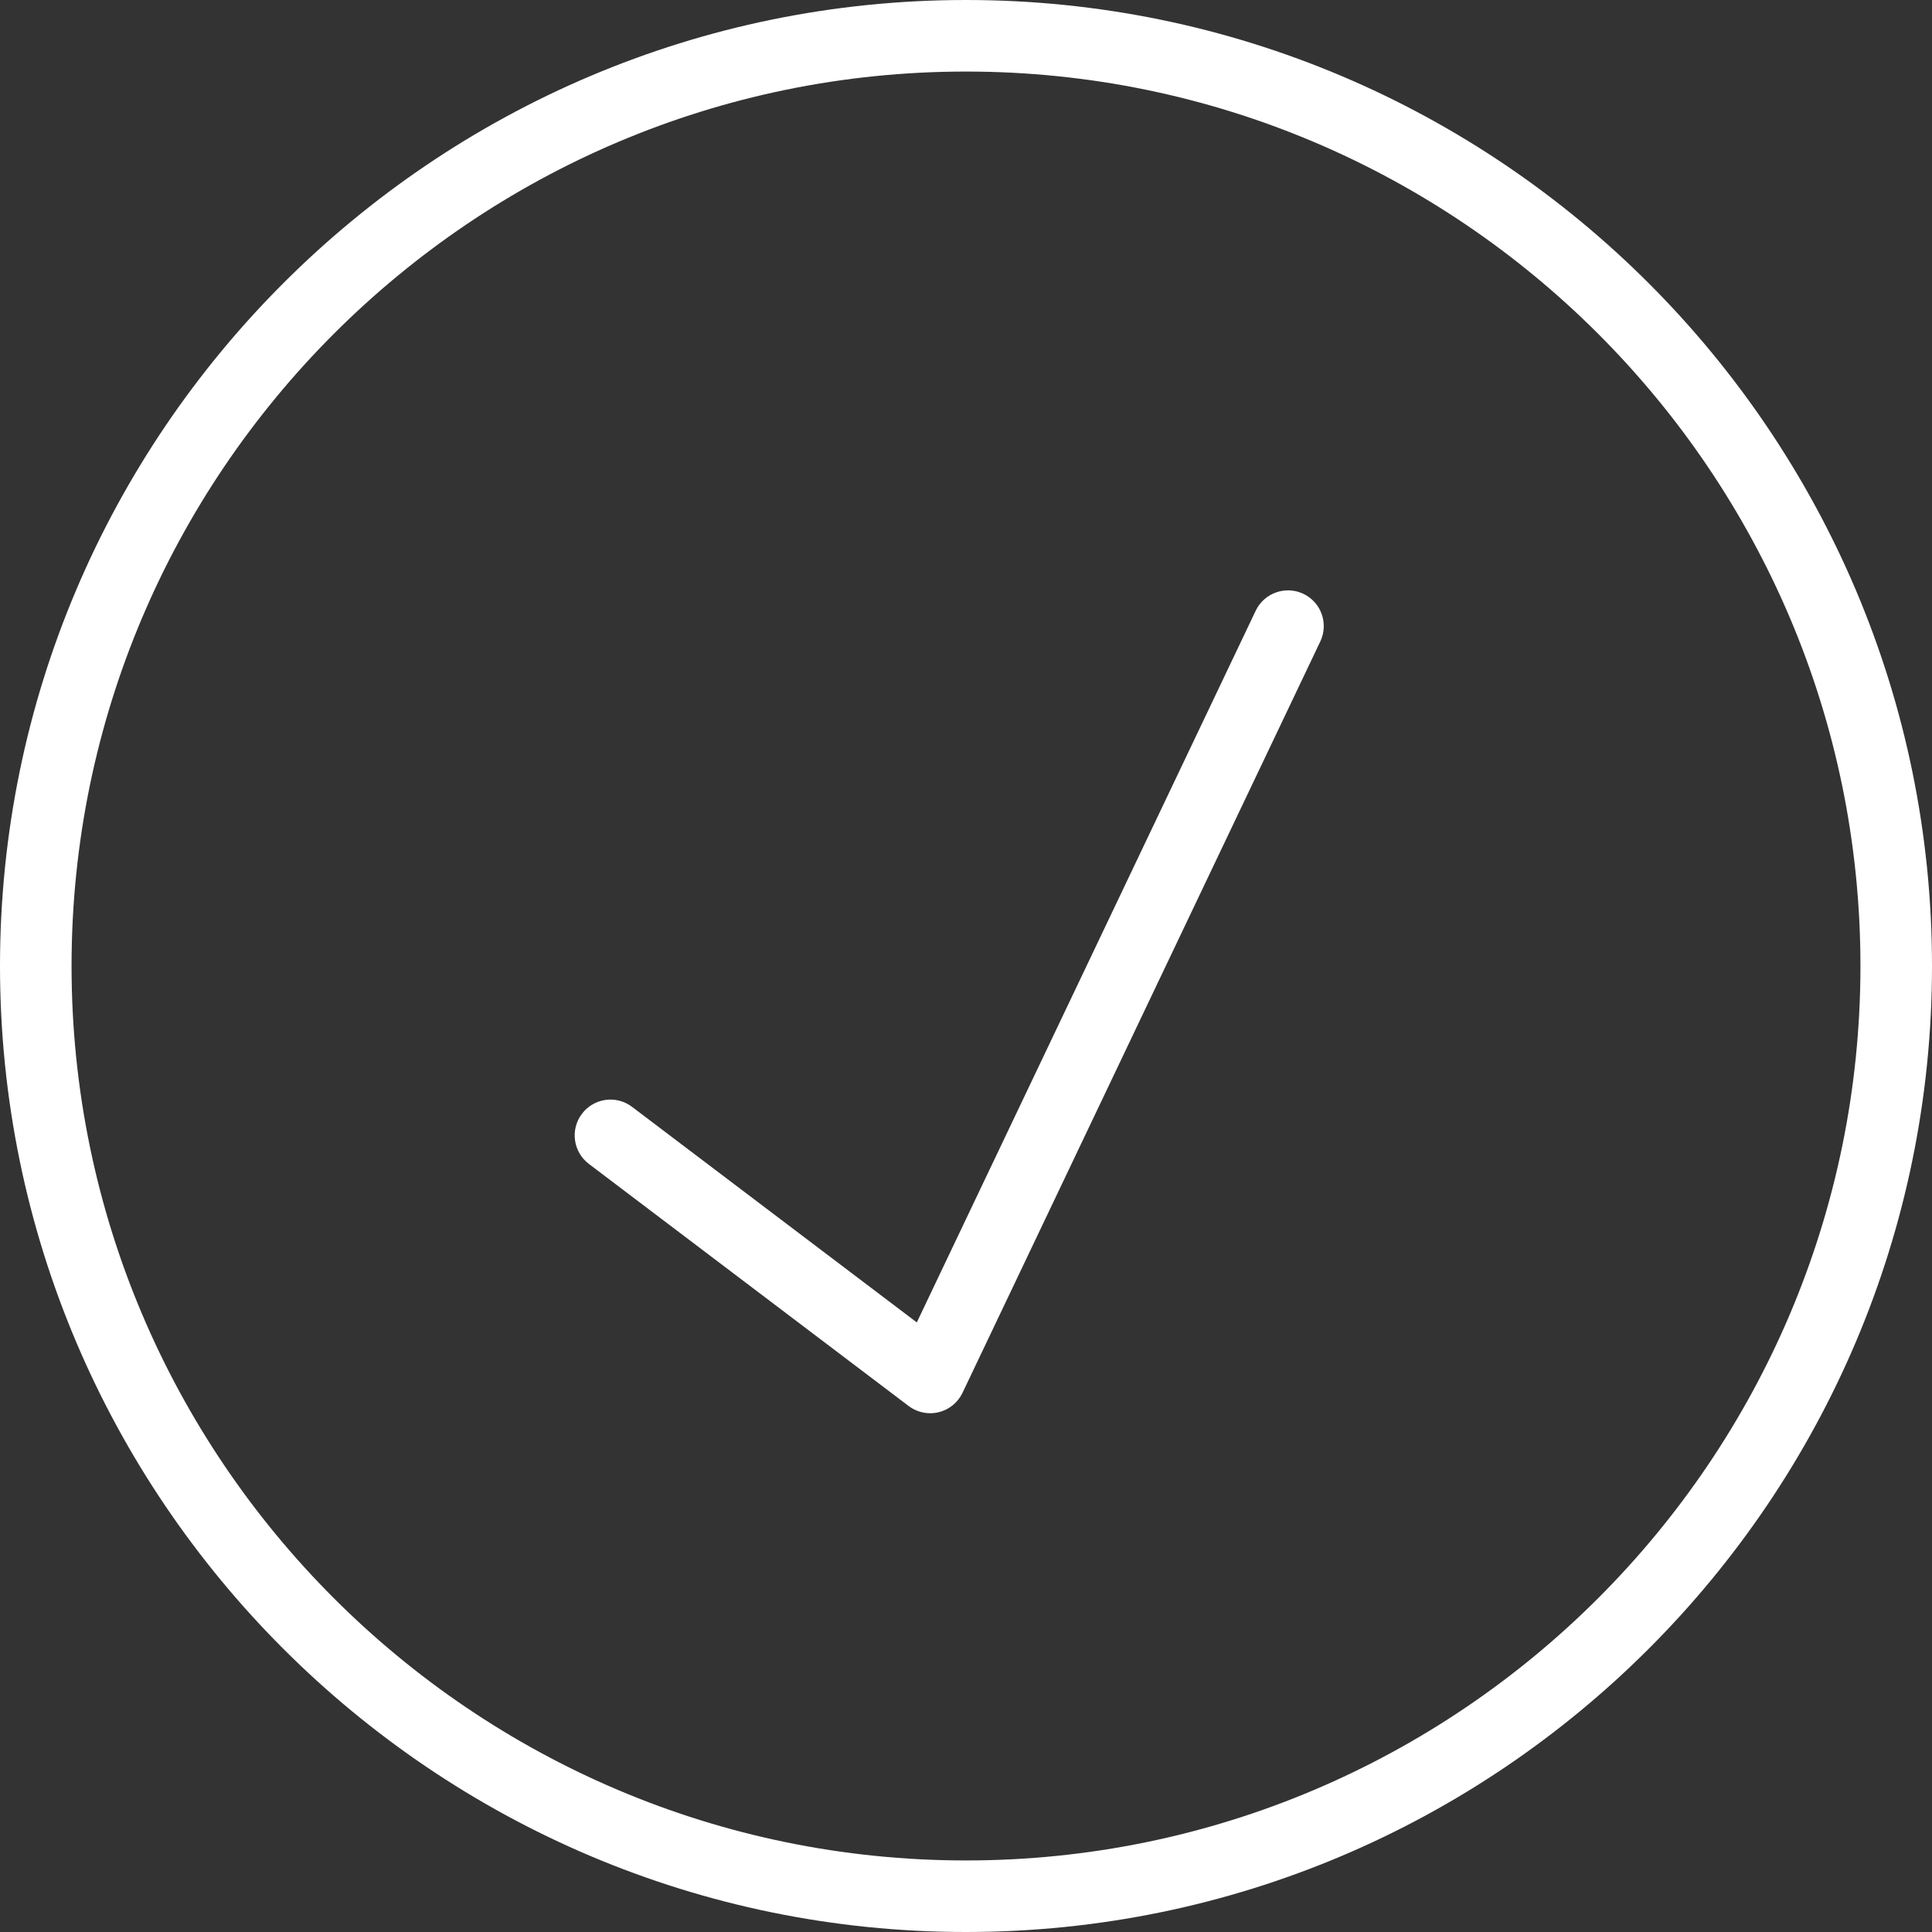 <?xml version="1.0" encoding="iso-8859-1"?>
<!-- Generator: Adobe Illustrator 19.0.0, SVG Export Plug-In . SVG Version: 6.00 Build 0)  -->
<svg xmlns="http://www.w3.org/2000/svg" xmlns:xlink="http://www.w3.org/1999/xlink" version="1.1" id="Layer_1" x="0px" y="0px" viewBox="0 0 210.414 210.414" style="enable-background:new 0 0 210.414 210.414;" xml:space="preserve" width="512px" height="512px">
<rect x="0" y="0" width="210.414" height="210.414" fill="#333333" stroke="none"/>
<g>
	<g>
		<g>
			<path d="M105.207,0C47.196,0,0,47.196,0,105.207c0,58.011,47.196,105.207,105.207,105.207     c58.011,0,105.207-47.196,105.207-105.207C210.414,47.196,163.218,0,105.207,0z M105.207,202.621     c-53.715,0-97.414-43.699-97.414-97.414c0-53.715,43.699-97.414,97.414-97.414c53.715,0,97.414,43.699,97.414,97.414     C202.621,158.922,158.922,202.621,105.207,202.621z" fill="#FFFFFF"/>
			<path d="M141.95,64.672c-1.939-0.919-4.266-0.101-5.192,1.843l-36.909,77.509l-31.011-23.476     c-1.72-1.305-4.161-0.963-5.459,0.755c-1.299,1.716-0.961,4.159,0.755,5.459l34.823,26.363c0.683,0.518,1.511,0.79,2.352,0.79     c0.308,0,0.618-0.036,0.923-0.11c1.138-0.278,2.091-1.054,2.595-2.112l38.966-81.828     C144.718,67.922,143.895,65.596,141.95,64.672z" fill="#FFFFFF"/>
		</g>
	</g>
</g>
<g>
</g>
<g>
</g>
<g>
</g>
<g>
</g>
<g>
</g>
<g>
</g>
<g>
</g>
<g>
</g>
<g>
</g>
<g>
</g>
<g>
</g>
<g>
</g>
<g>
</g>
<g>
</g>
<g>
</g>
</svg>
